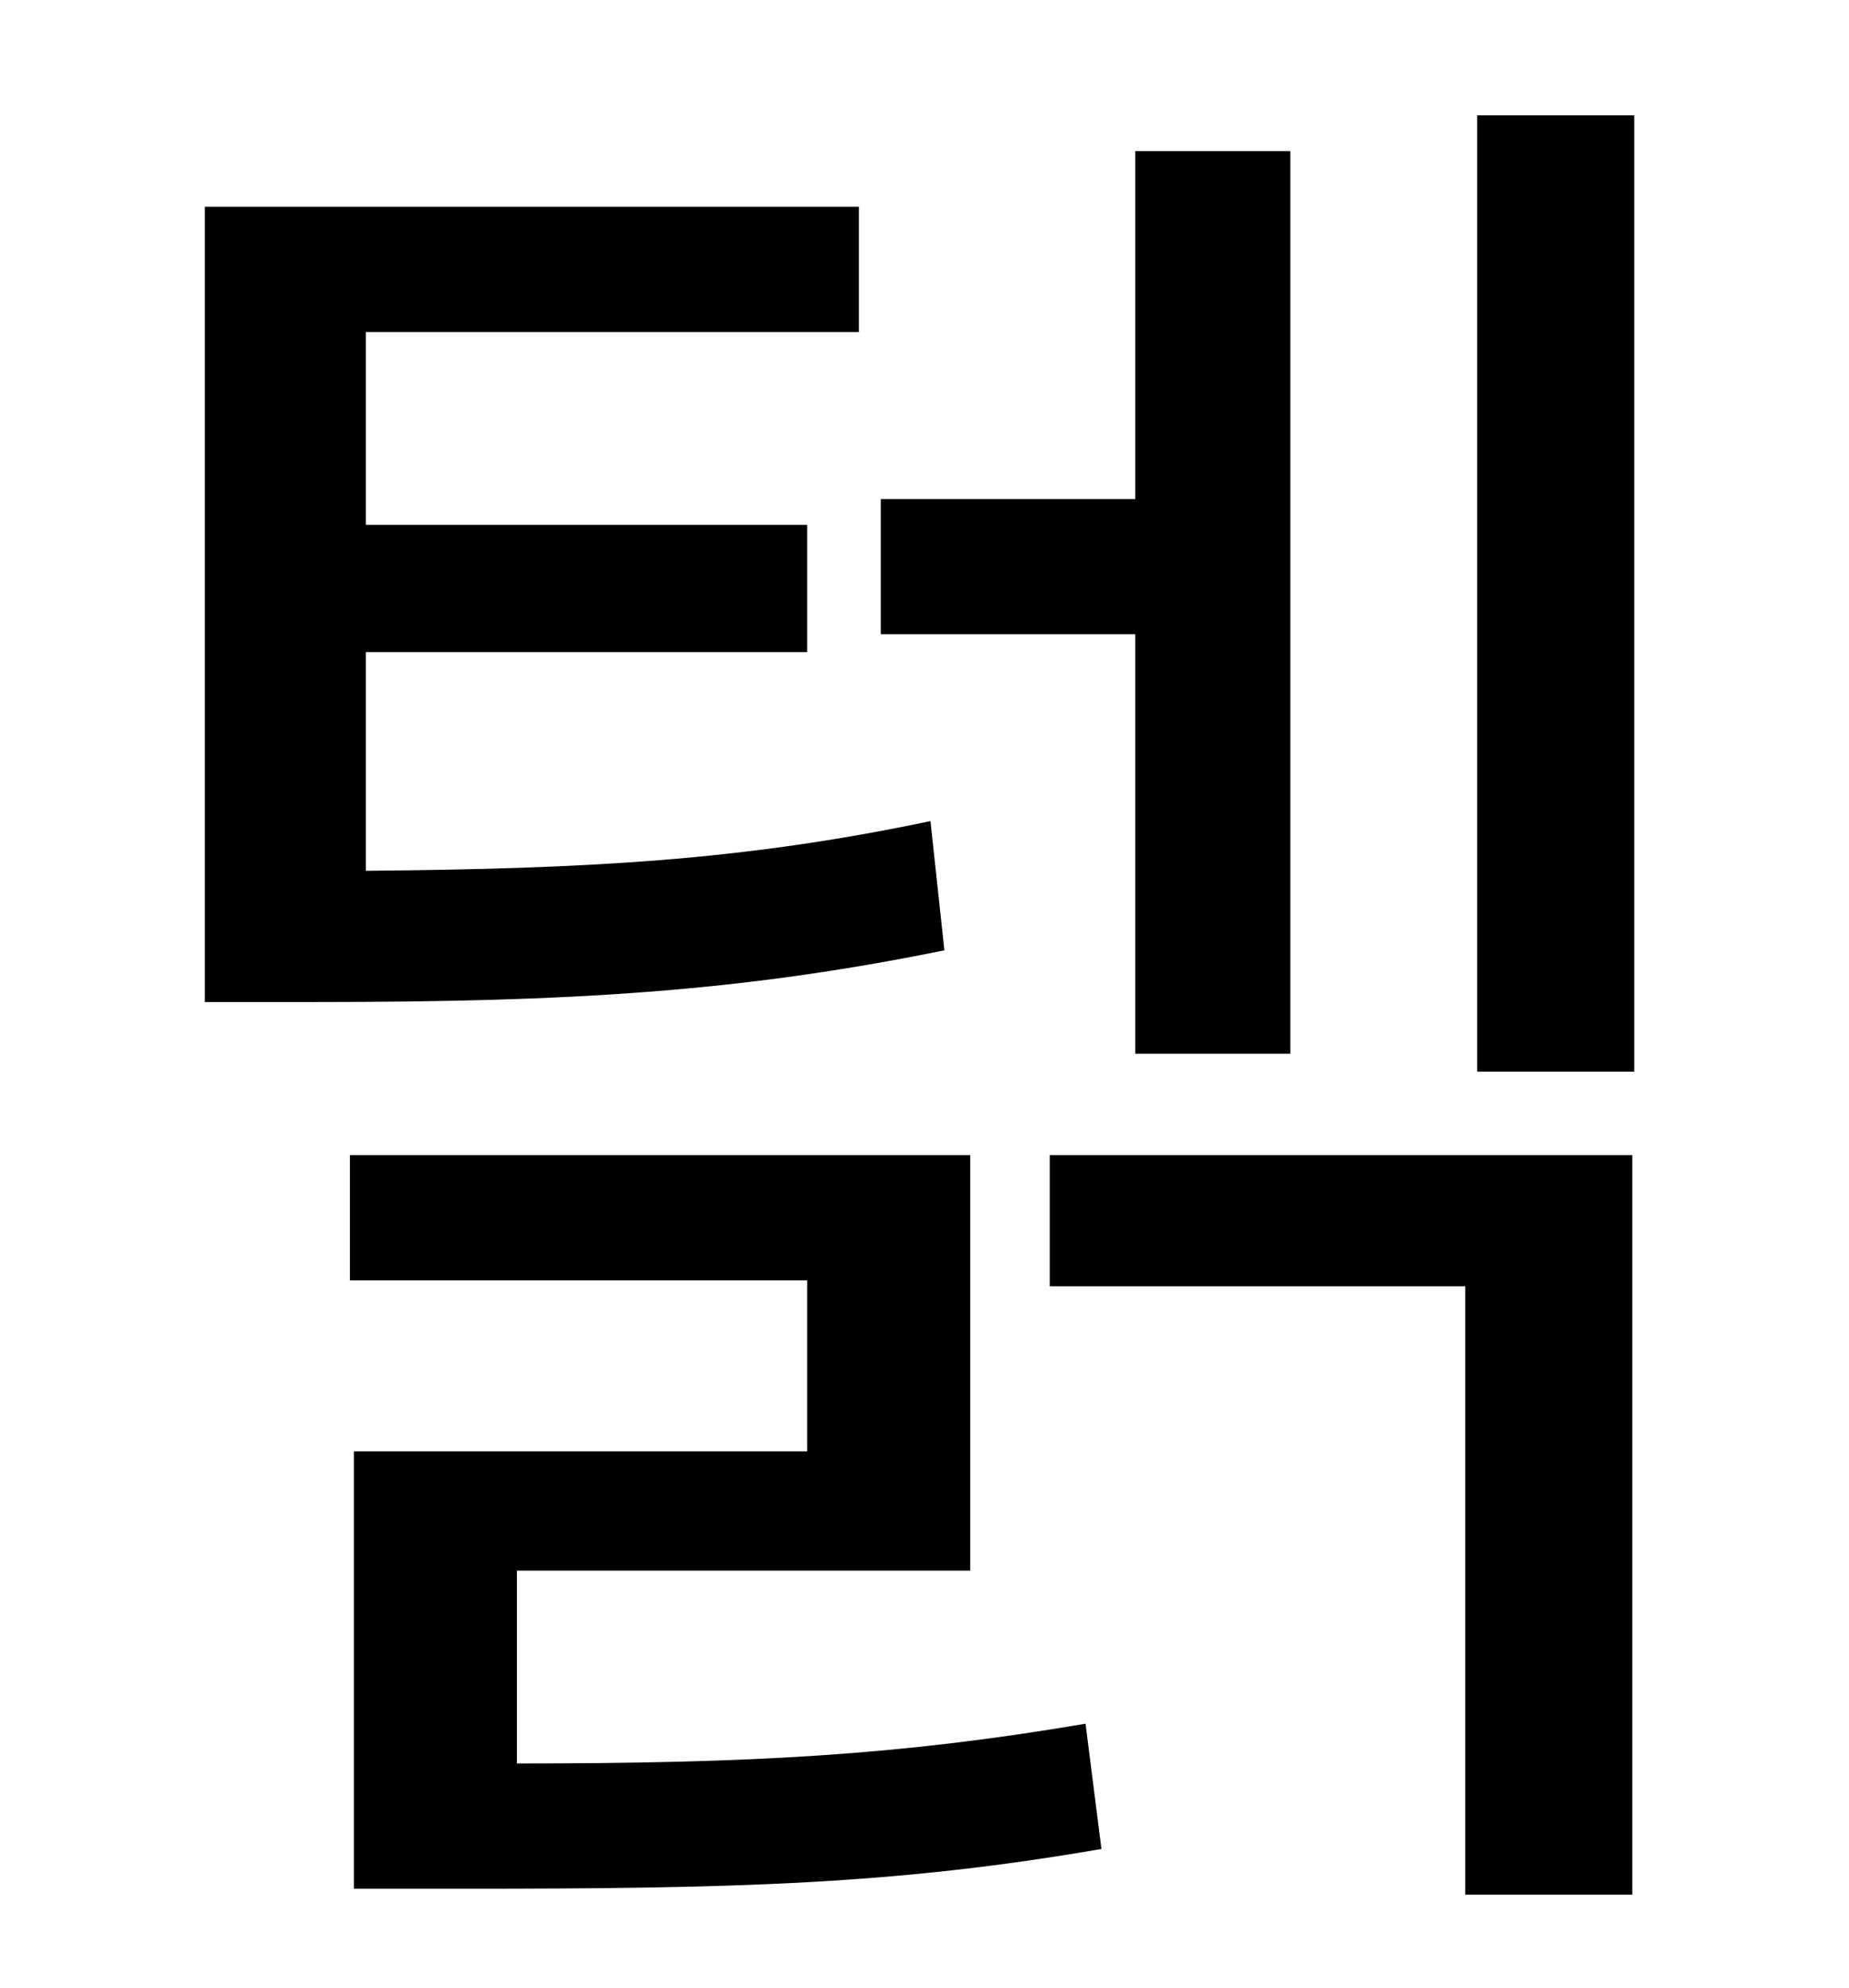 <?xml version="1.0" standalone="no"?>
<!DOCTYPE svg PUBLIC "-//W3C//DTD SVG 1.1//EN" "http://www.w3.org/Graphics/SVG/1.1/DTD/svg11.dtd" >
<svg xmlns="http://www.w3.org/2000/svg" xmlns:xlink="http://www.w3.org/1999/xlink" version="1.1" viewBox="-10 0 930 1000">
   <path fill="currentColor"
d="M561 530v-211h-128v-68h128v-175h78v454h-78zM458 413l7 65c-103 21 -189 26 -316 26h-56v-400h329v63h-248v97h222v64h-222v110c111 -1 189 -5 284 -25zM250 790v97c117 0 192 -4 286 -20l8 63c-104 18 -185 20 -321 20h-55v-220h228v-86h-230v-63h312v209h-228z
M518 647v-66h293v372h-84v-306h-209zM733 58h79v481h-79v-481z" />
</svg>
